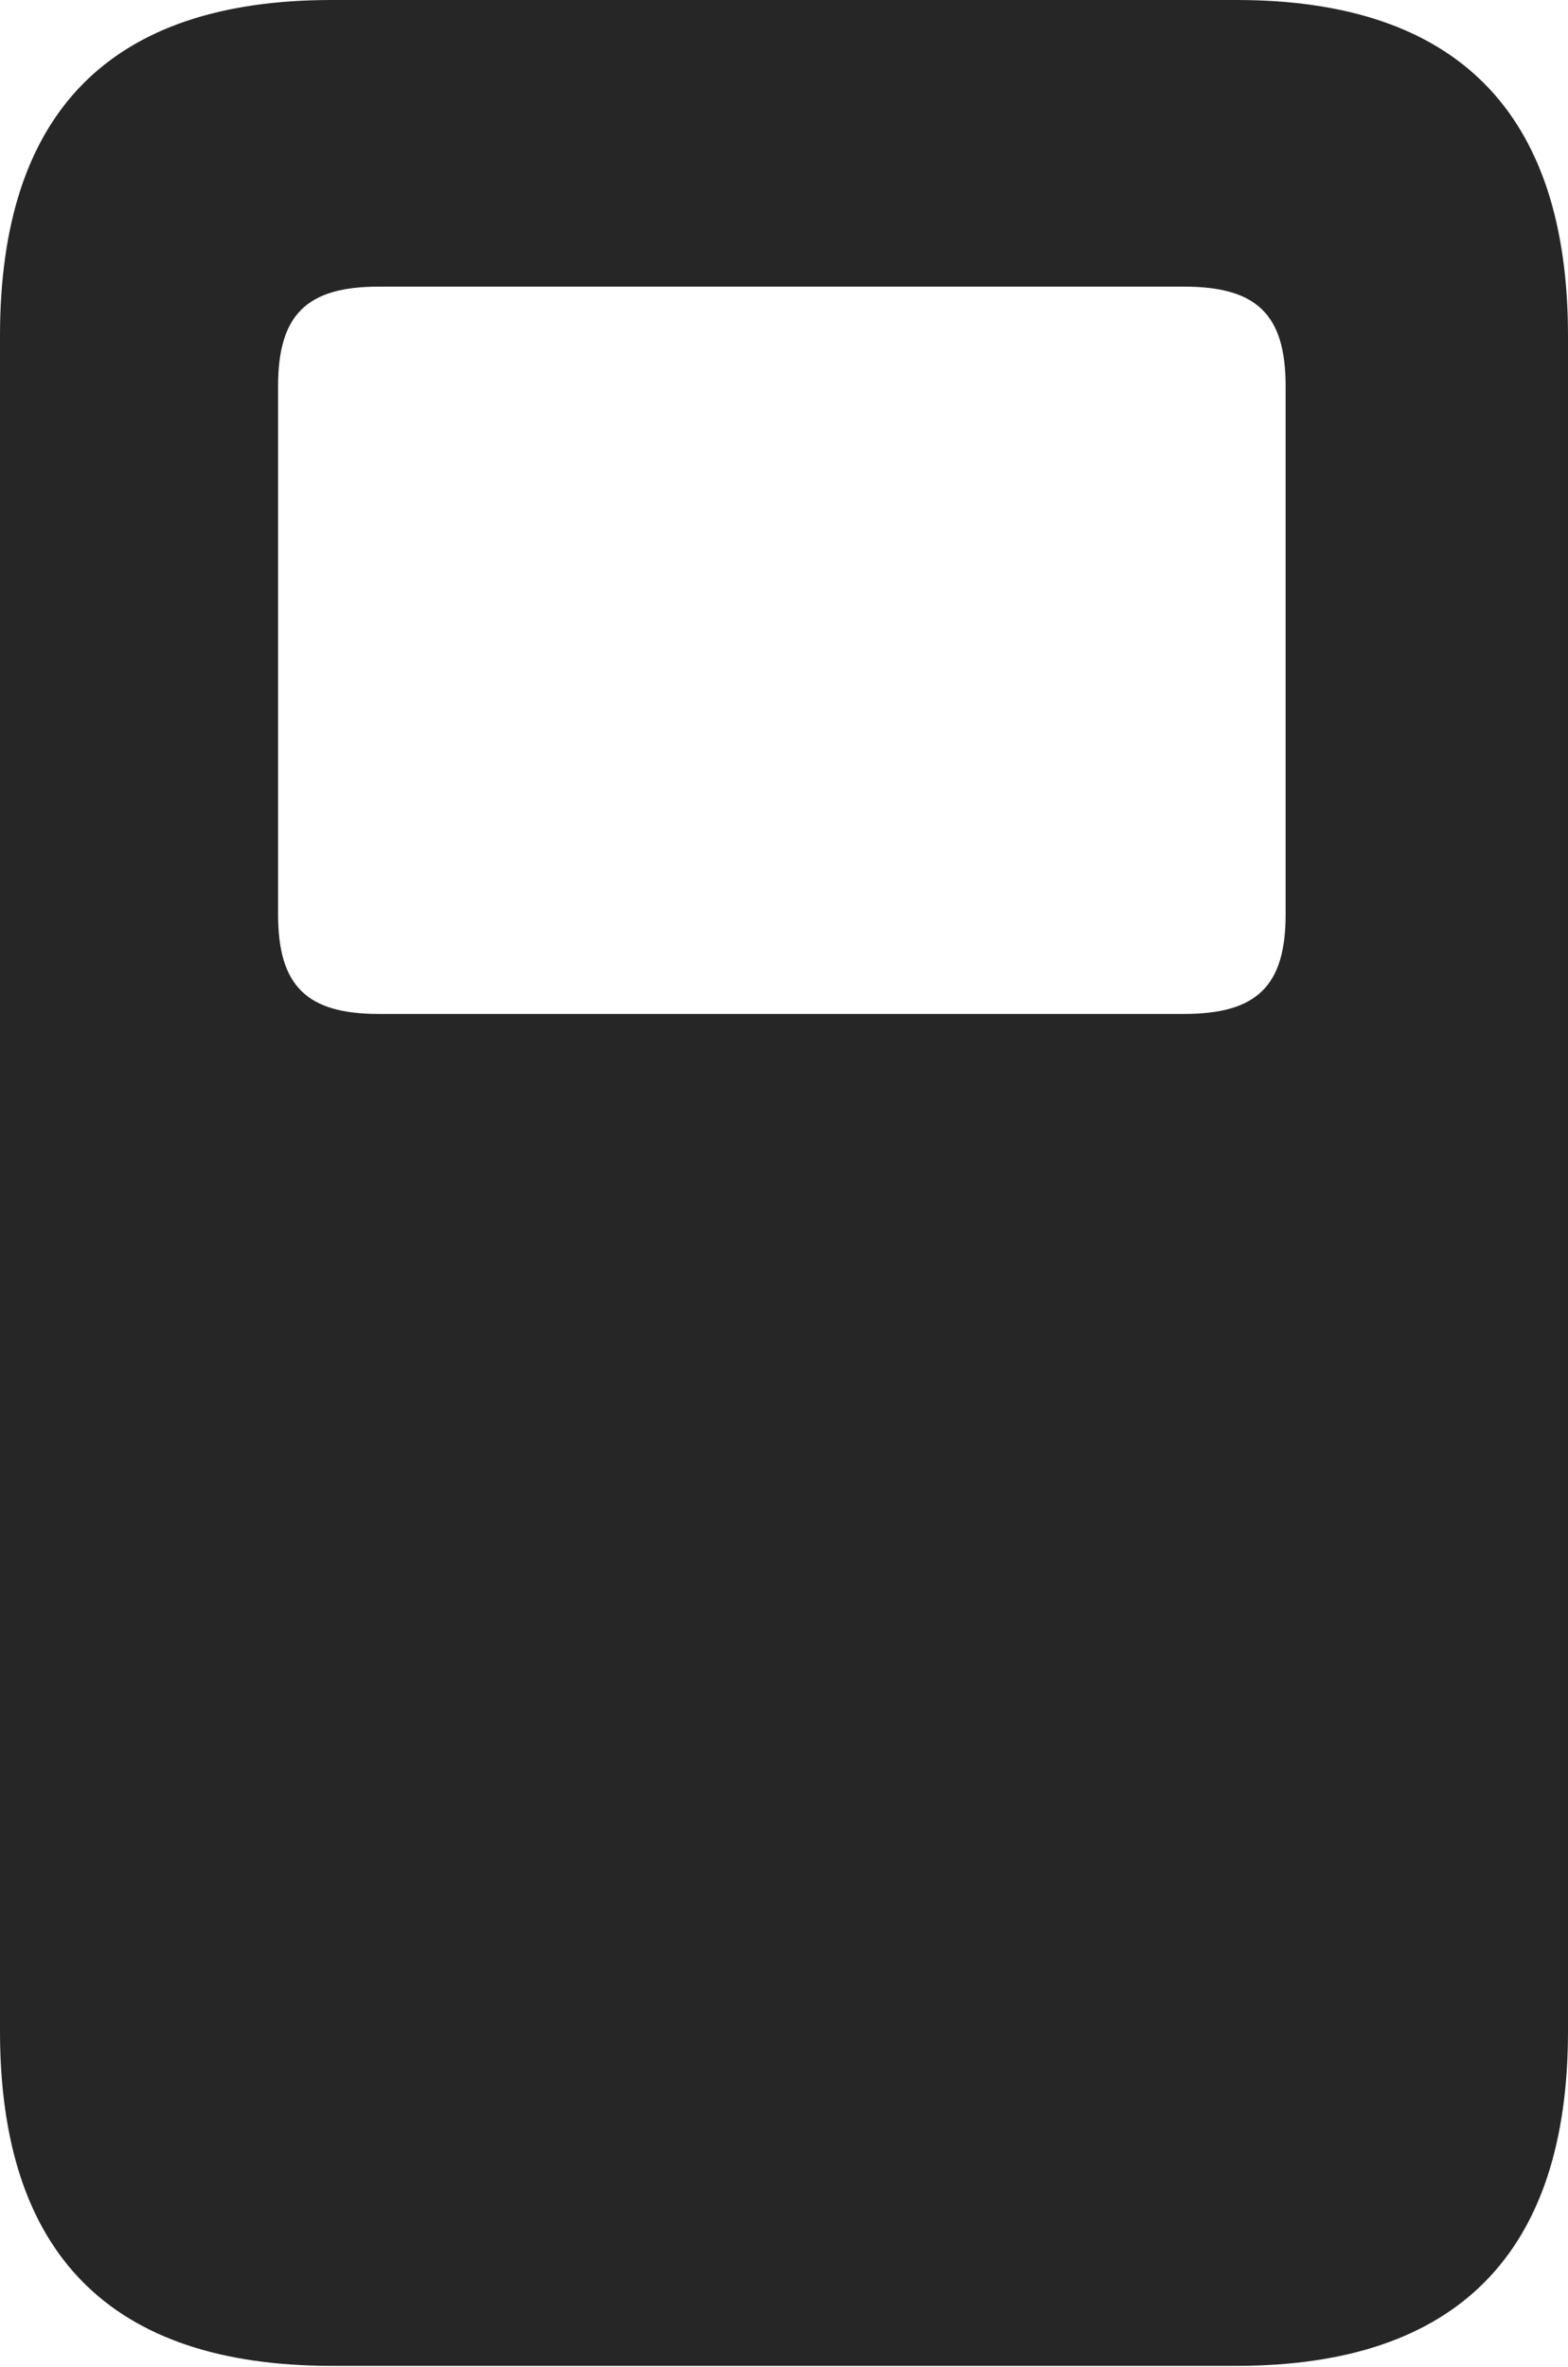 <?xml version="1.0" encoding="UTF-8"?>
<!--Generator: Apple Native CoreSVG 232.5-->
<!DOCTYPE svg
PUBLIC "-//W3C//DTD SVG 1.1//EN"
       "http://www.w3.org/Graphics/SVG/1.1/DTD/svg11.dtd">
<svg version="1.1" xmlns="http://www.w3.org/2000/svg" xmlns:xlink="http://www.w3.org/1999/xlink" width="71.582" height="108.057">
 <g>
  <rect height="108.057" opacity="0" width="71.582" x="0" y="0"/>
  <path d="M71.582 15.332L71.582 92.725C71.582 102.881 66.504 108.008 56.445 108.008L15.137 108.008C5.029 108.008 0 102.881 0 92.725L0 15.332C0 5.127 5.029 0 15.137 0L56.445 0C66.504 0 71.582 5.127 71.582 15.332ZM17.285 13.086C14.014 13.086 12.695 14.355 12.695 17.627L12.695 41.748C12.695 45.02 14.014 46.289 17.285 46.289L54.053 46.289C57.373 46.289 58.691 45.02 58.691 41.748L58.691 17.627C58.691 14.355 57.373 13.086 54.053 13.086Z" fill="#000000" fill-opacity="0.85"/>
 </g>
</svg>
